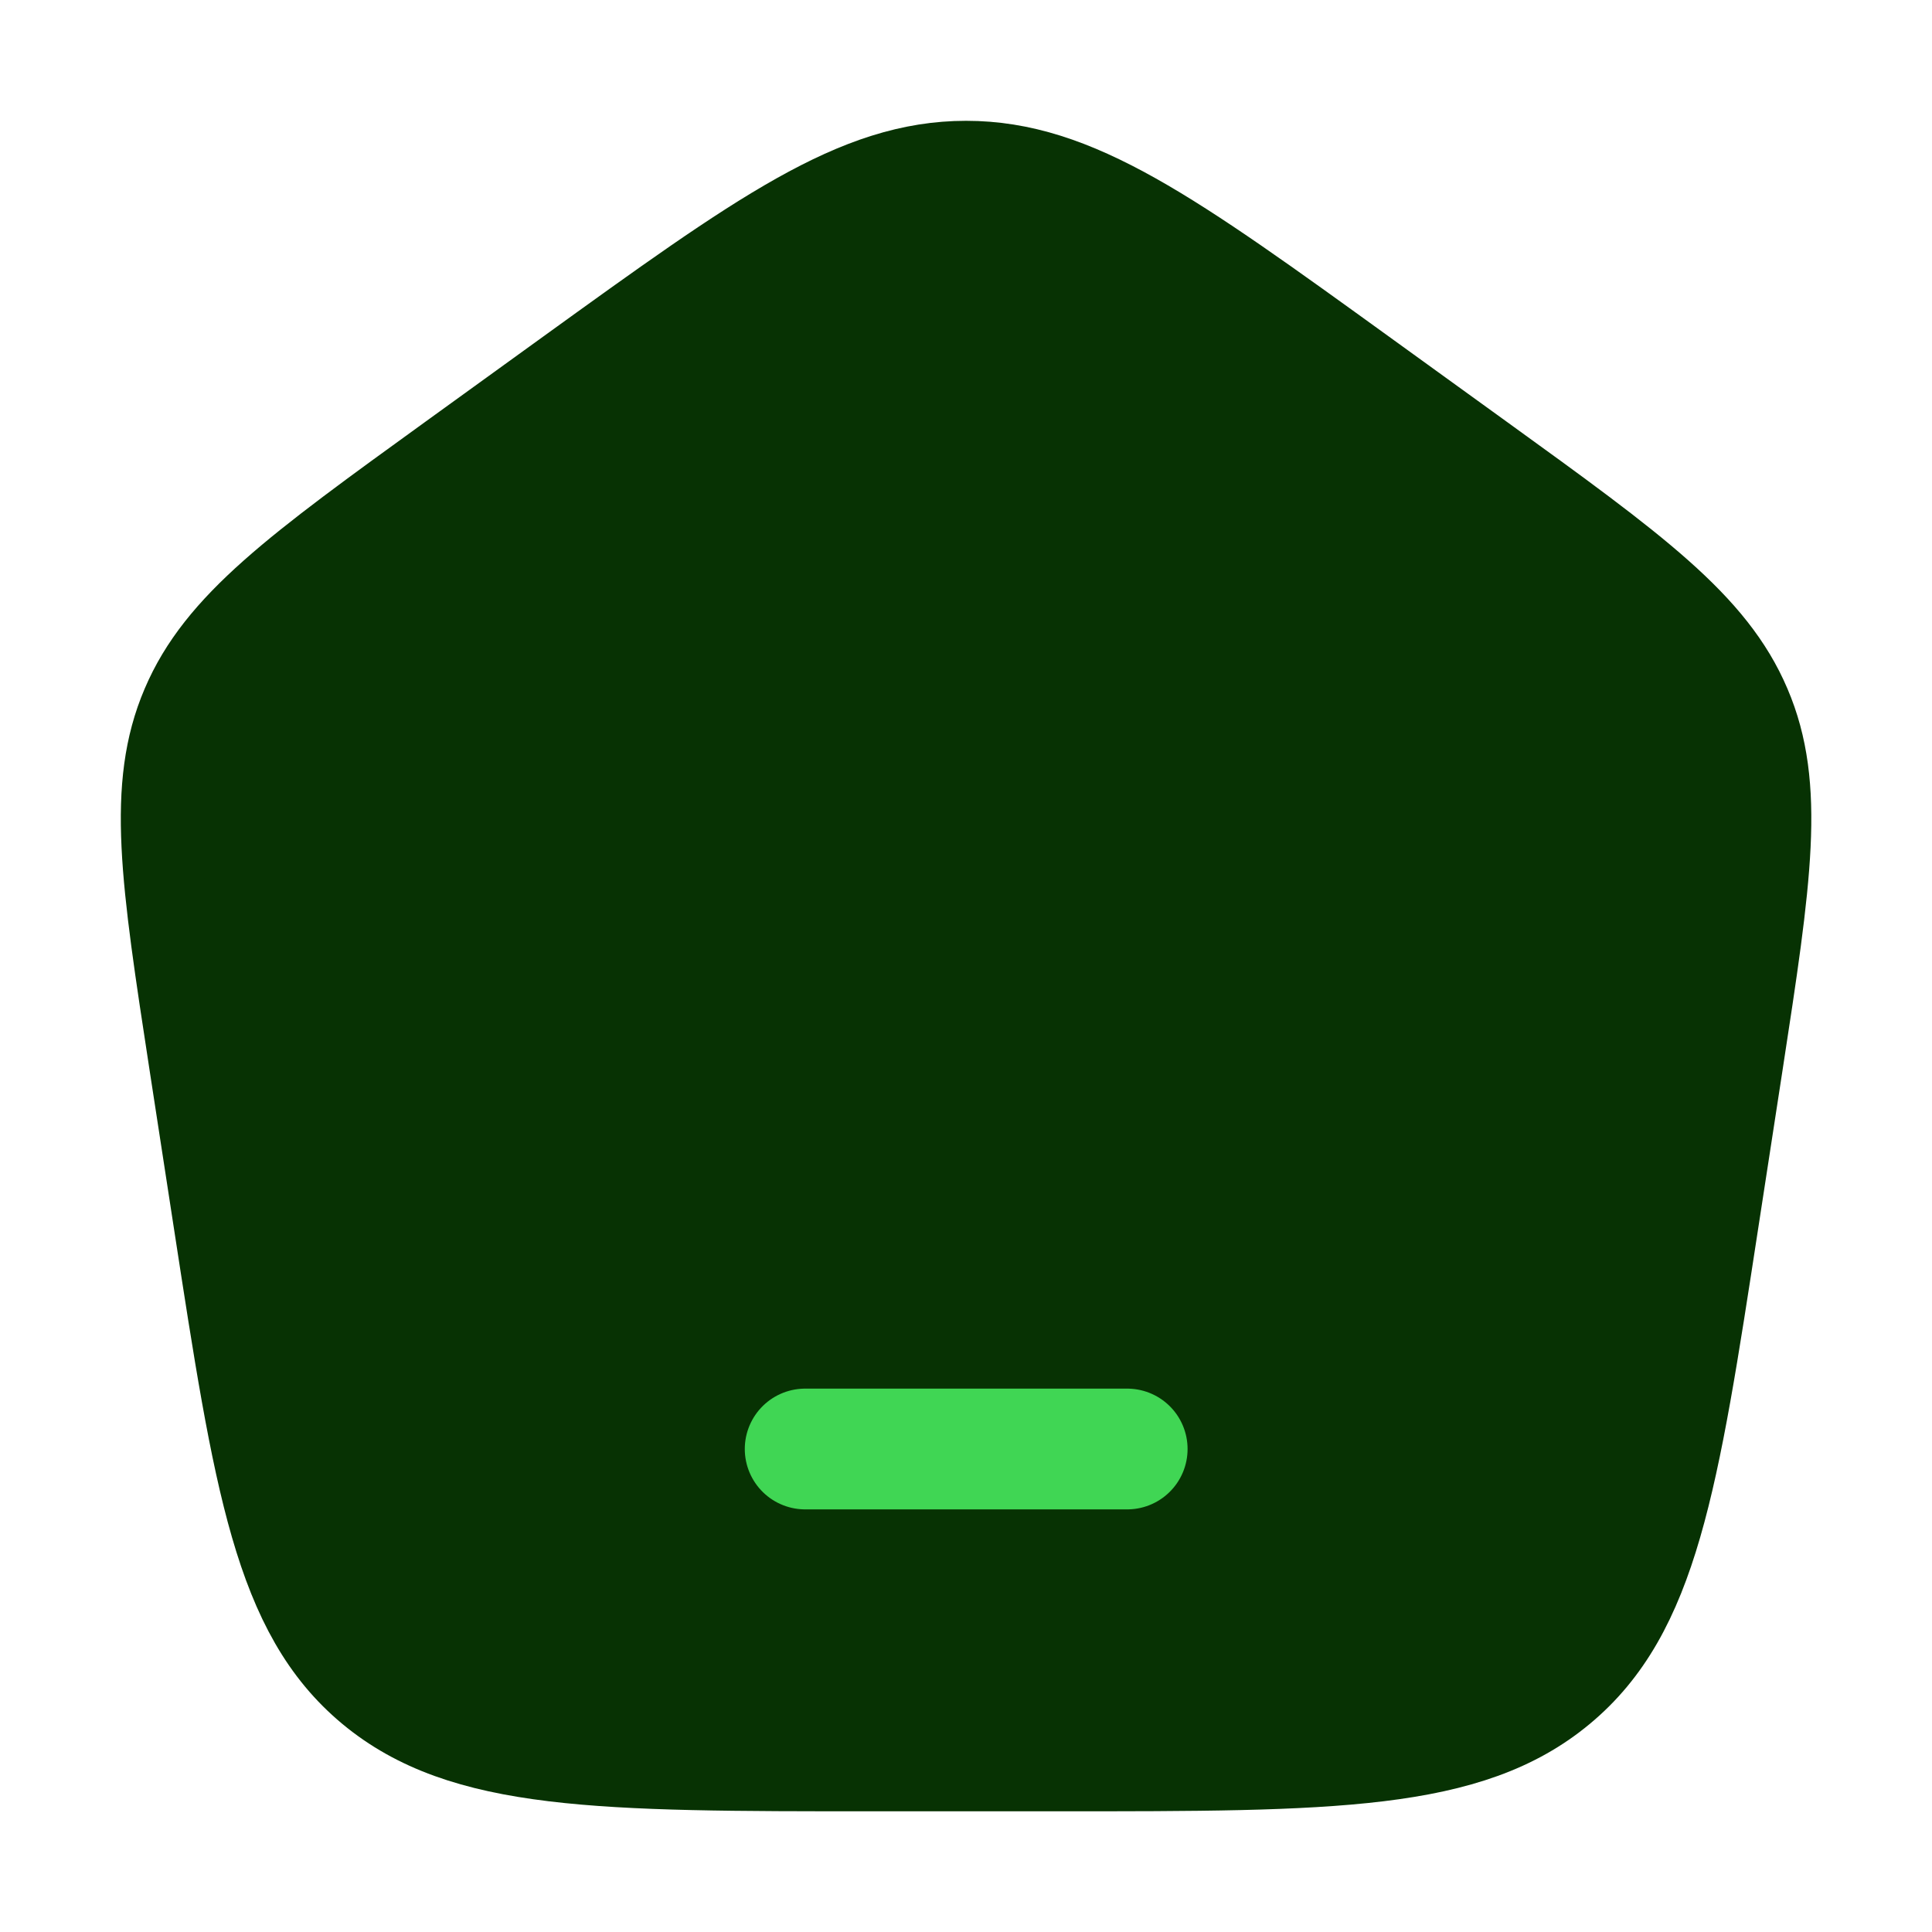 <svg width="16" height="16" viewBox="0 0 16 16" fill="none" xmlns="http://www.w3.org/2000/svg">
<path d="M1.568 8.81C1.333 7.278 1.215 6.512 1.505 5.834C1.794 5.155 2.437 4.69 3.721 3.761L4.681 3.067C6.28 1.912 7.079 1.334 8.001 1.334C8.923 1.334 9.722 1.912 11.32 3.067L12.28 3.761C13.565 4.69 14.207 5.155 14.496 5.834C14.786 6.512 14.668 7.278 14.433 8.81L14.232 10.116C13.899 12.287 13.732 13.372 12.953 14.02C12.175 14.667 11.037 14.667 8.76 14.667H7.241C4.965 14.667 3.827 14.667 3.048 14.02C2.269 13.372 2.103 12.287 1.769 10.116L1.568 8.81Z" fill="#073203" stroke="#073203" stroke-width="0.667" stroke-linejoin="round"/>
<path d="M6.668 12H9.335" stroke="#40D654" stroke-linecap="round" stroke-linejoin="round"/>
</svg>

